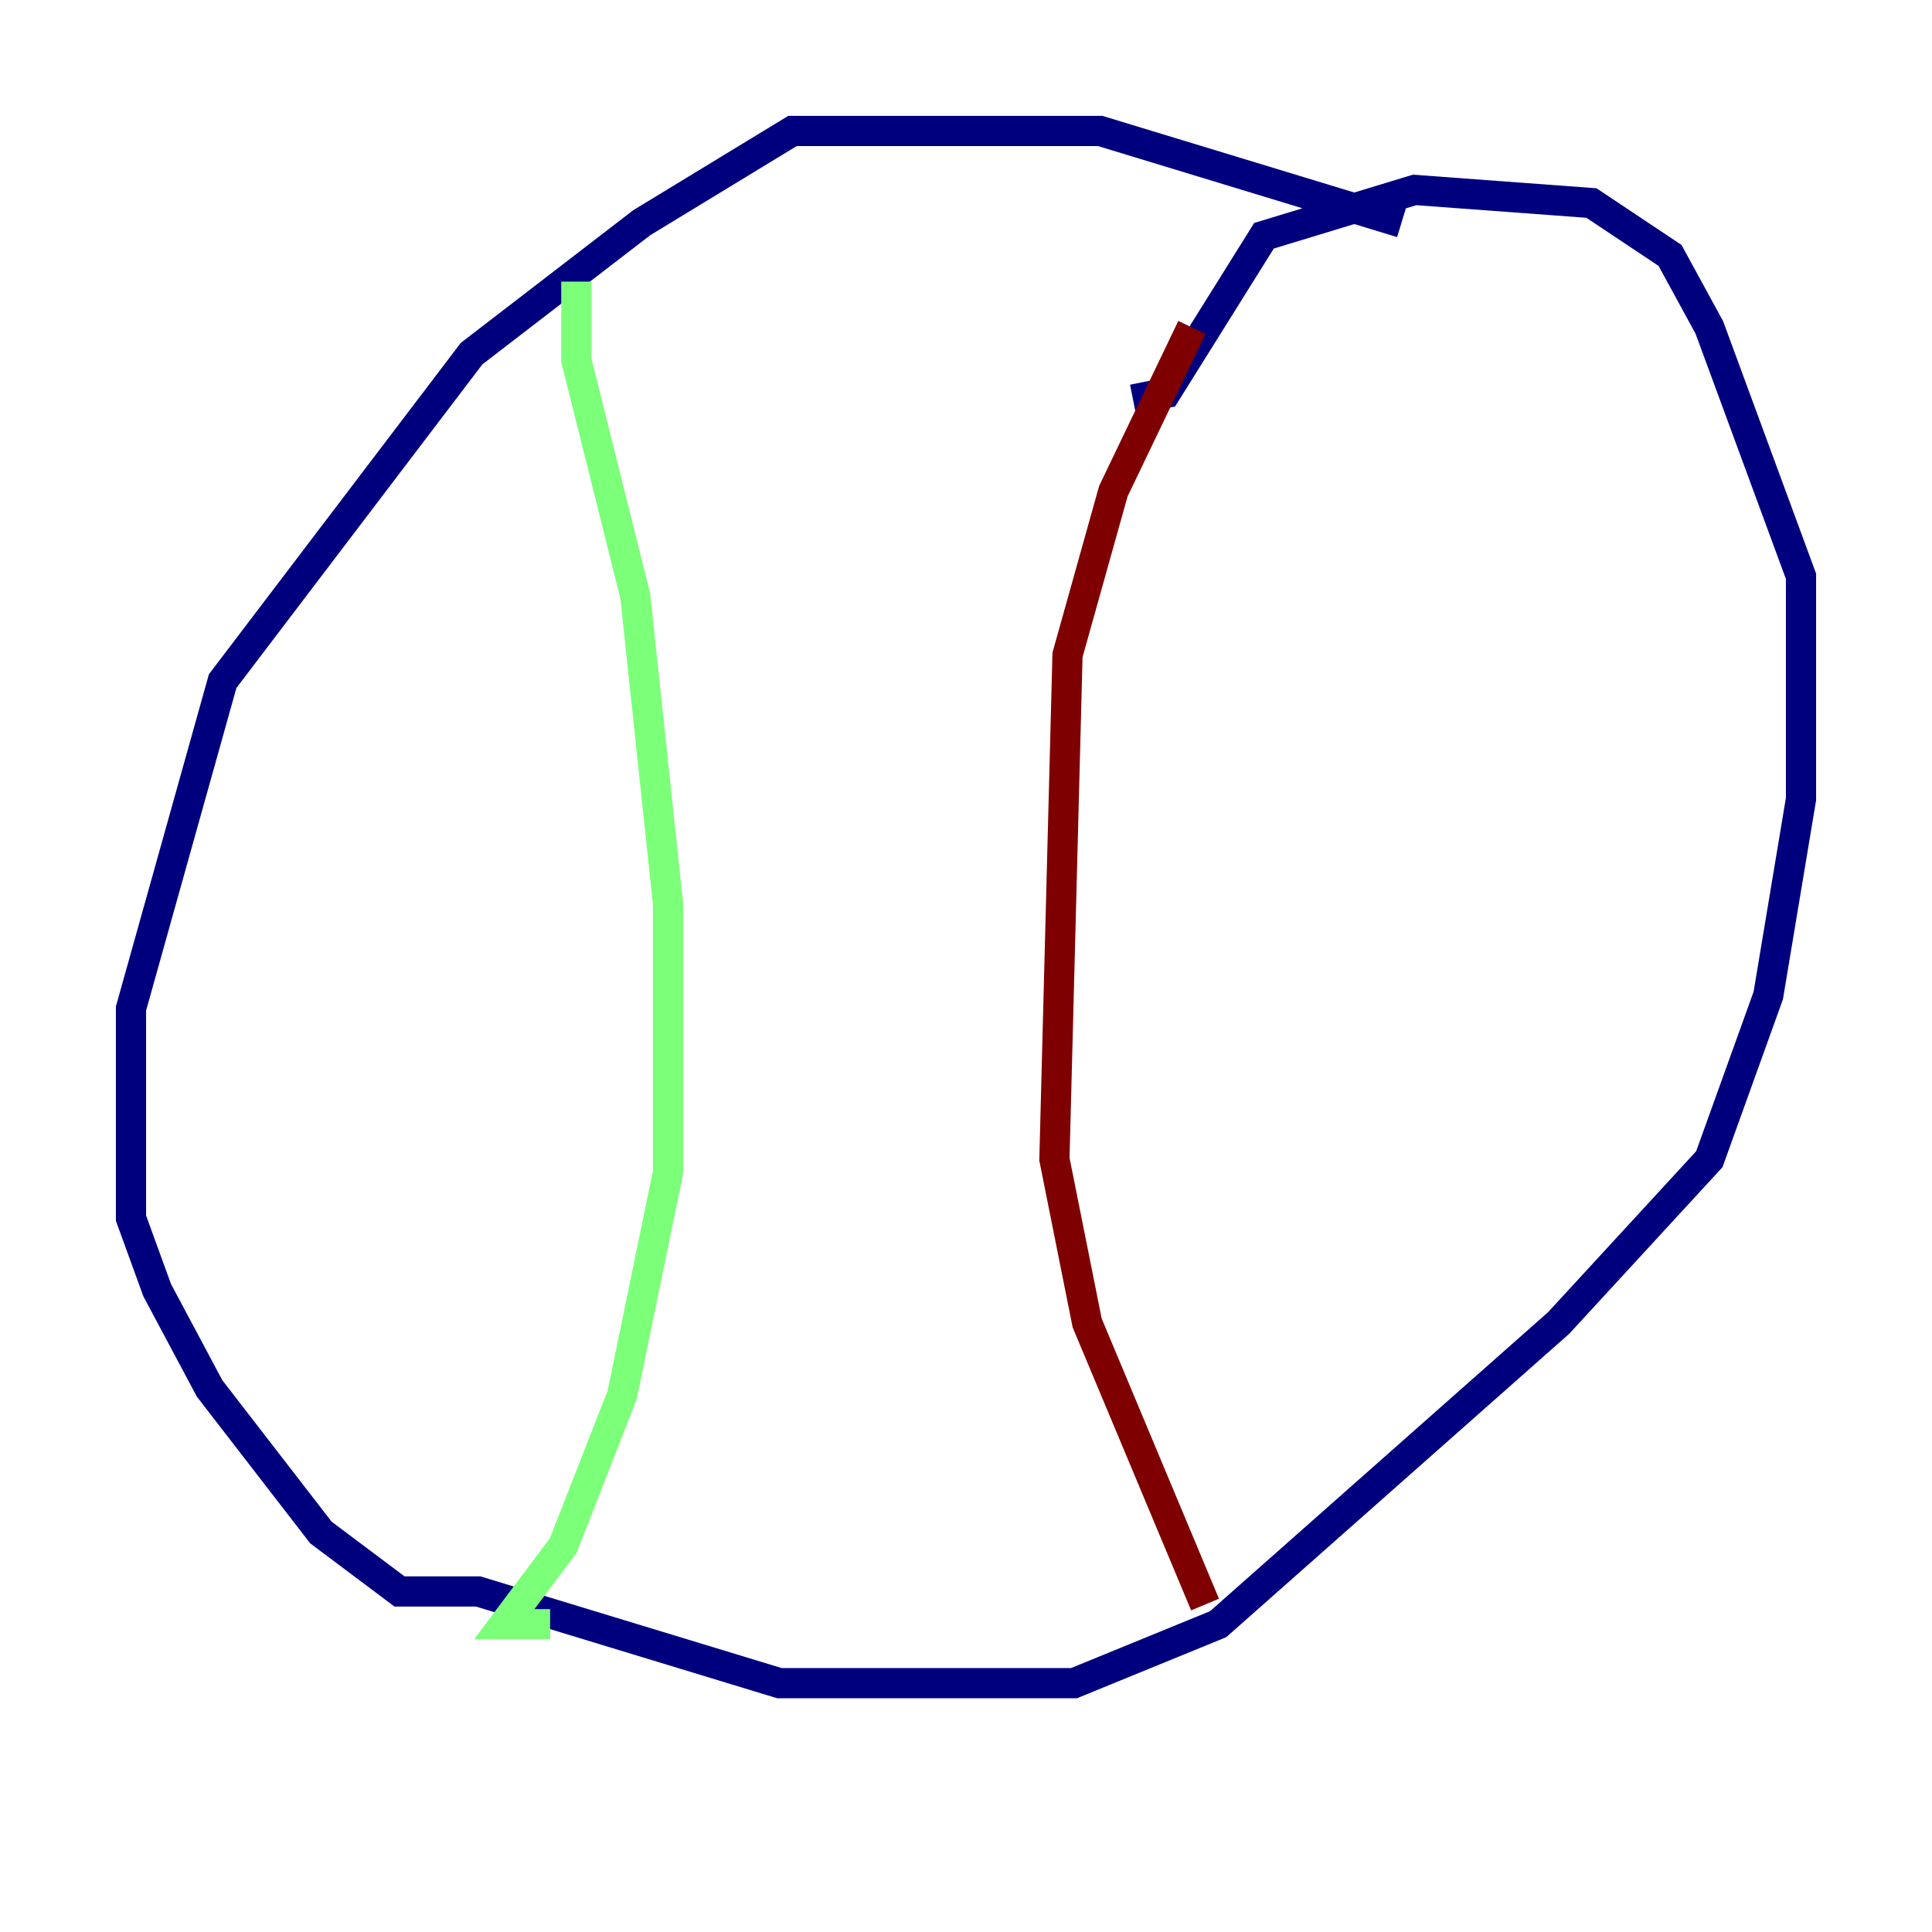 <?xml version="1.0" encoding="utf-8" ?>
<svg baseProfile="tiny" height="128" version="1.2" viewBox="0,0,128,128" width="128" xmlns="http://www.w3.org/2000/svg" xmlns:ev="http://www.w3.org/2001/xml-events" xmlns:xlink="http://www.w3.org/1999/xlink"><defs /><polyline fill="none" points="92.854,14.752 72.895,8.678 52.502,8.678 42.522,14.752 31.241,23.43 14.752,45.125 8.678,66.82 8.678,80.705 10.414,85.478 13.885,91.986 21.261,101.532 26.468,105.437 31.675,105.437 51.634,111.512 71.159,111.512 80.705,107.607 103.268,87.647 113.248,76.8 117.153,65.953 119.322,52.936 119.322,38.183 113.248,21.695 110.644,16.922 105.437,13.451 93.722,12.583 83.742,15.62 77.234,26.034 75.064,26.468" stroke="#00007f" stroke-width="2" /><polyline fill="none" points="38.183,18.658 38.183,23.864 42.088,39.485 44.258,59.878 44.258,77.668 41.22,92.42 37.315,102.4 33.41,107.607 36.447,107.607" stroke="#7cff79" stroke-width="2" /><polyline fill="none" points="79.837,106.305 72.027,87.647 69.858,76.8 70.725,43.39 73.763,32.542 78.969,21.695" stroke="#7f0000" stroke-width="2" /></svg>